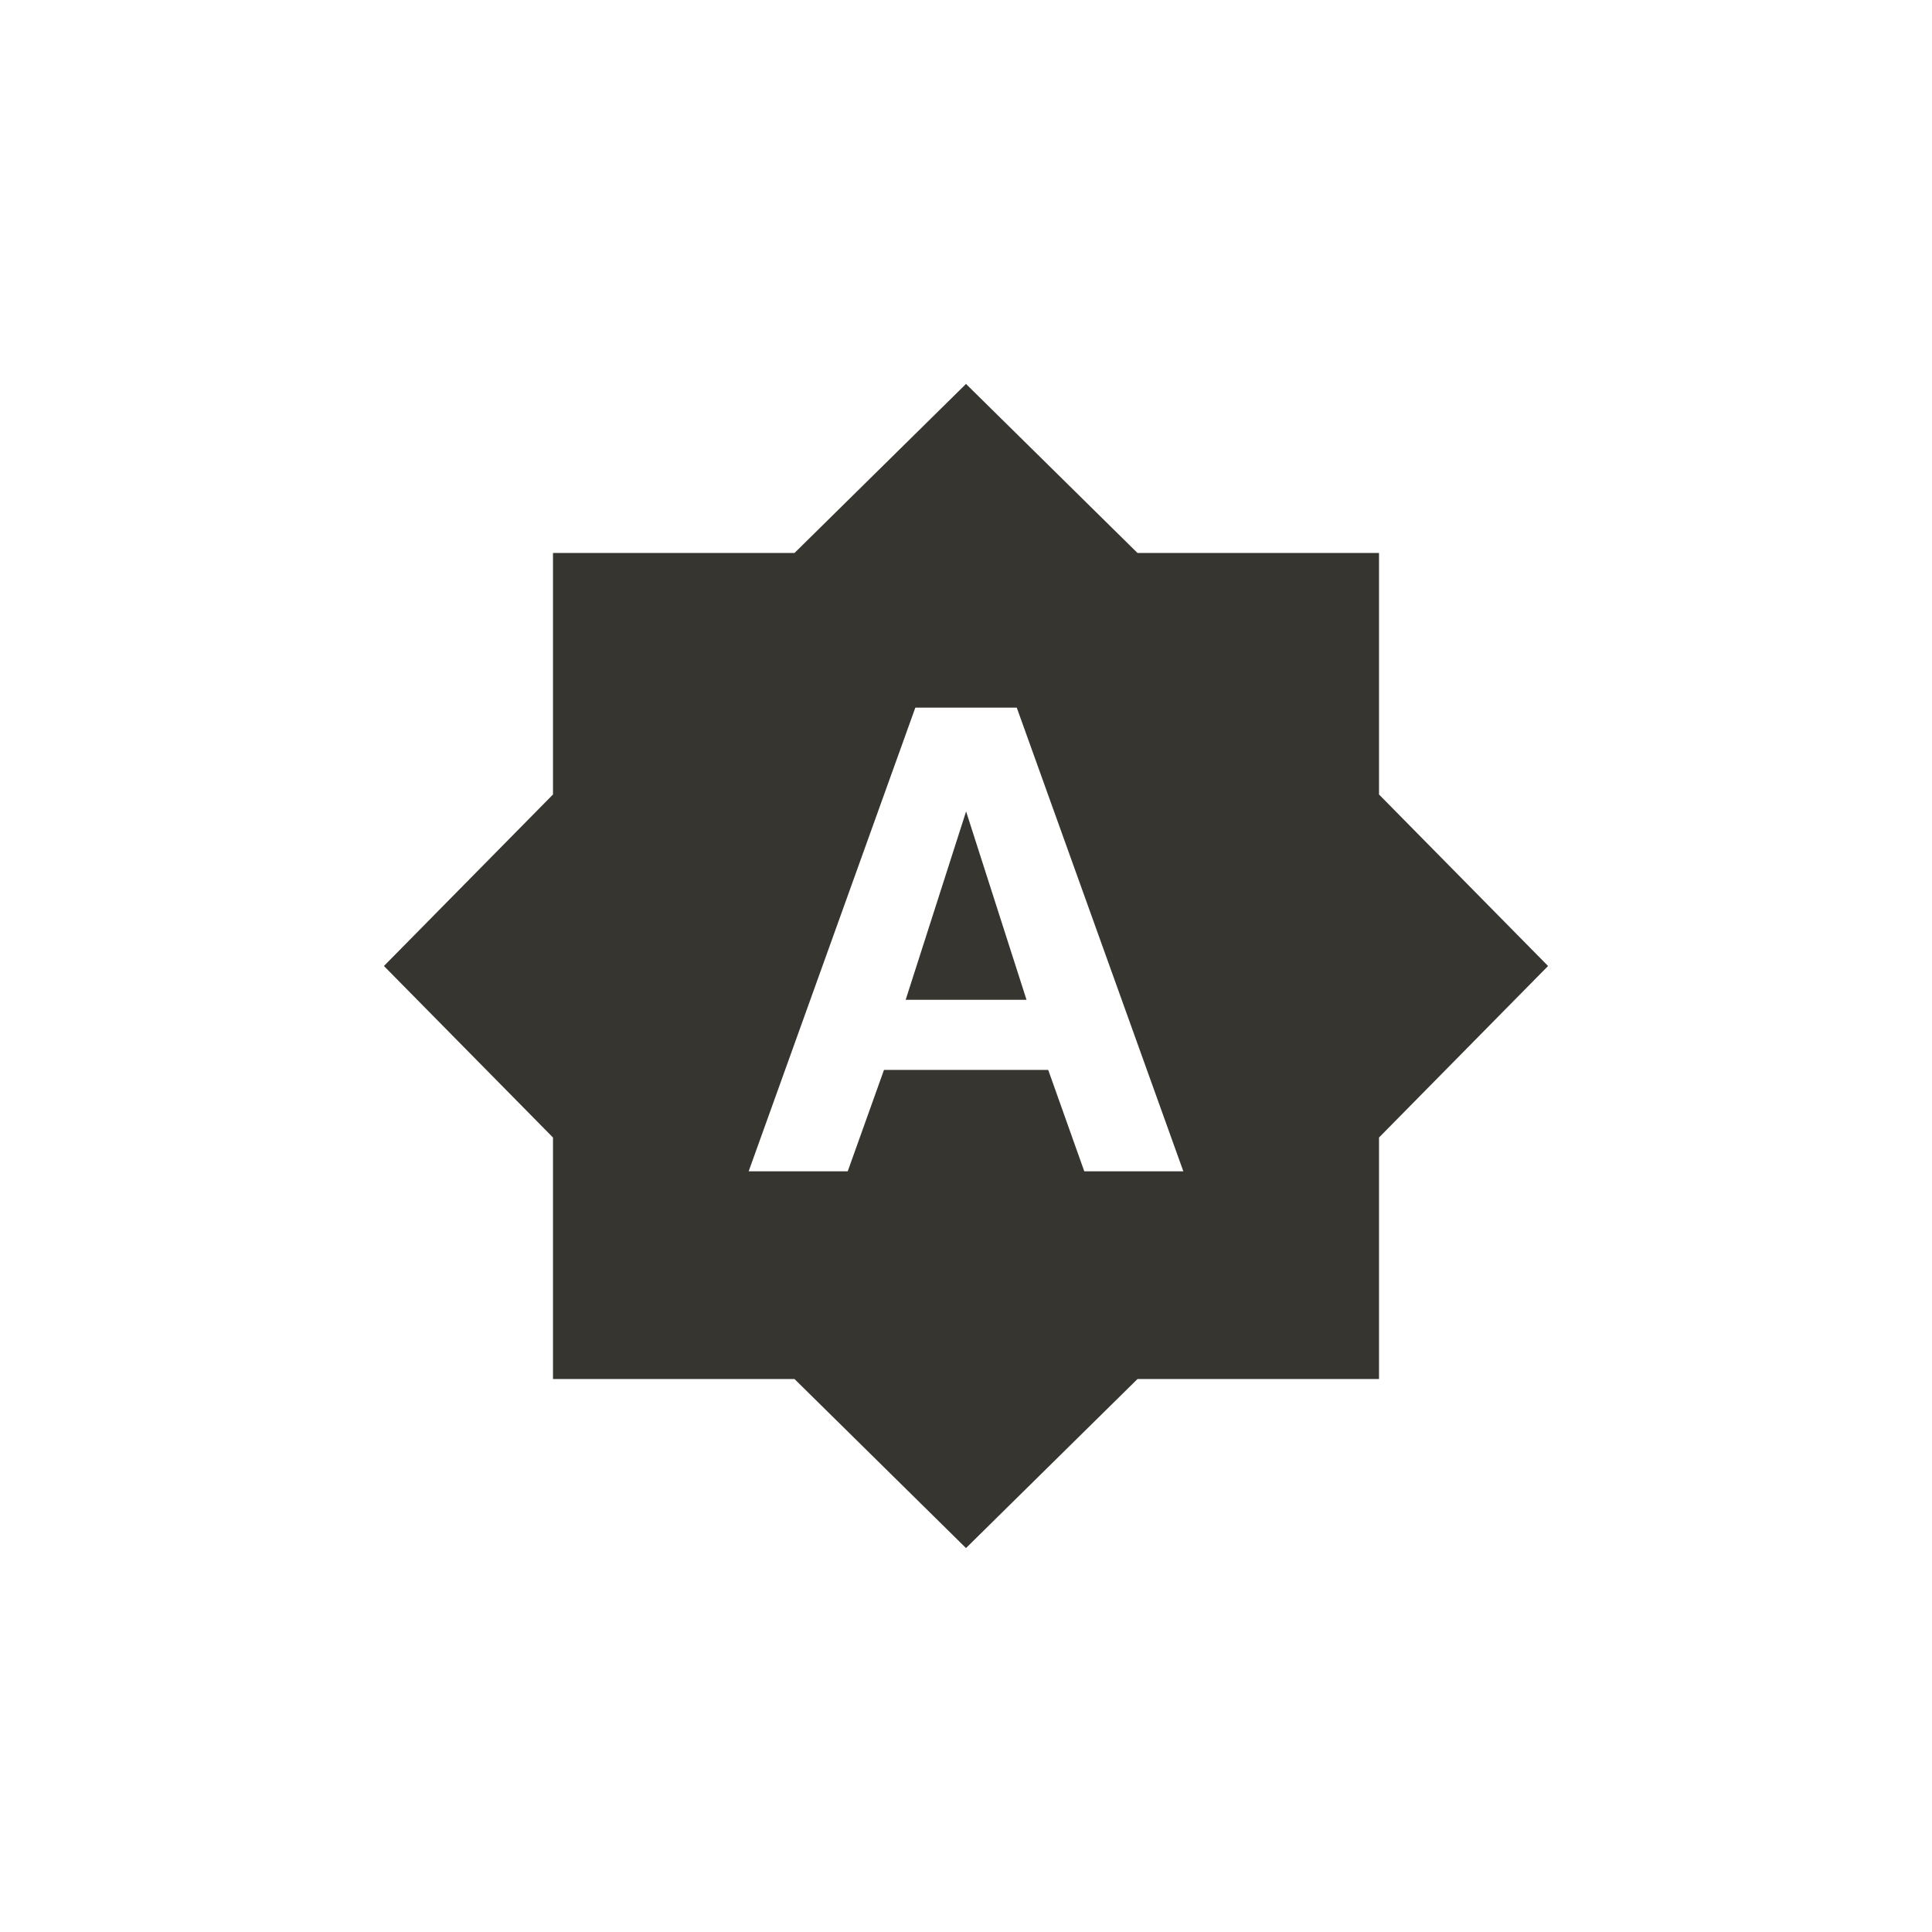 <!-- Generated by IcoMoon.io -->
<svg version="1.1" xmlns="http://www.w3.org/2000/svg" width="40" height="40" viewBox="0 0 40 40">
<title>mt-brightness_auto</title>
<path fill="#37352f" d="M22.449 24.251h2.051l-3.449-9.6h-2.1l-3.451 9.6h2.051l0.751-2.1h3.4zM28.551 16.449l3.5 3.551-3.5 3.551v5h-5l-3.551 3.5-3.551-3.5h-5v-5l-3.5-3.551 3.5-3.551v-5h5l3.551-3.5 3.551 3.5h5v5zM18.751 20.7l1.251-3.9 1.251 3.9h-2.5z"></path>
</svg>
